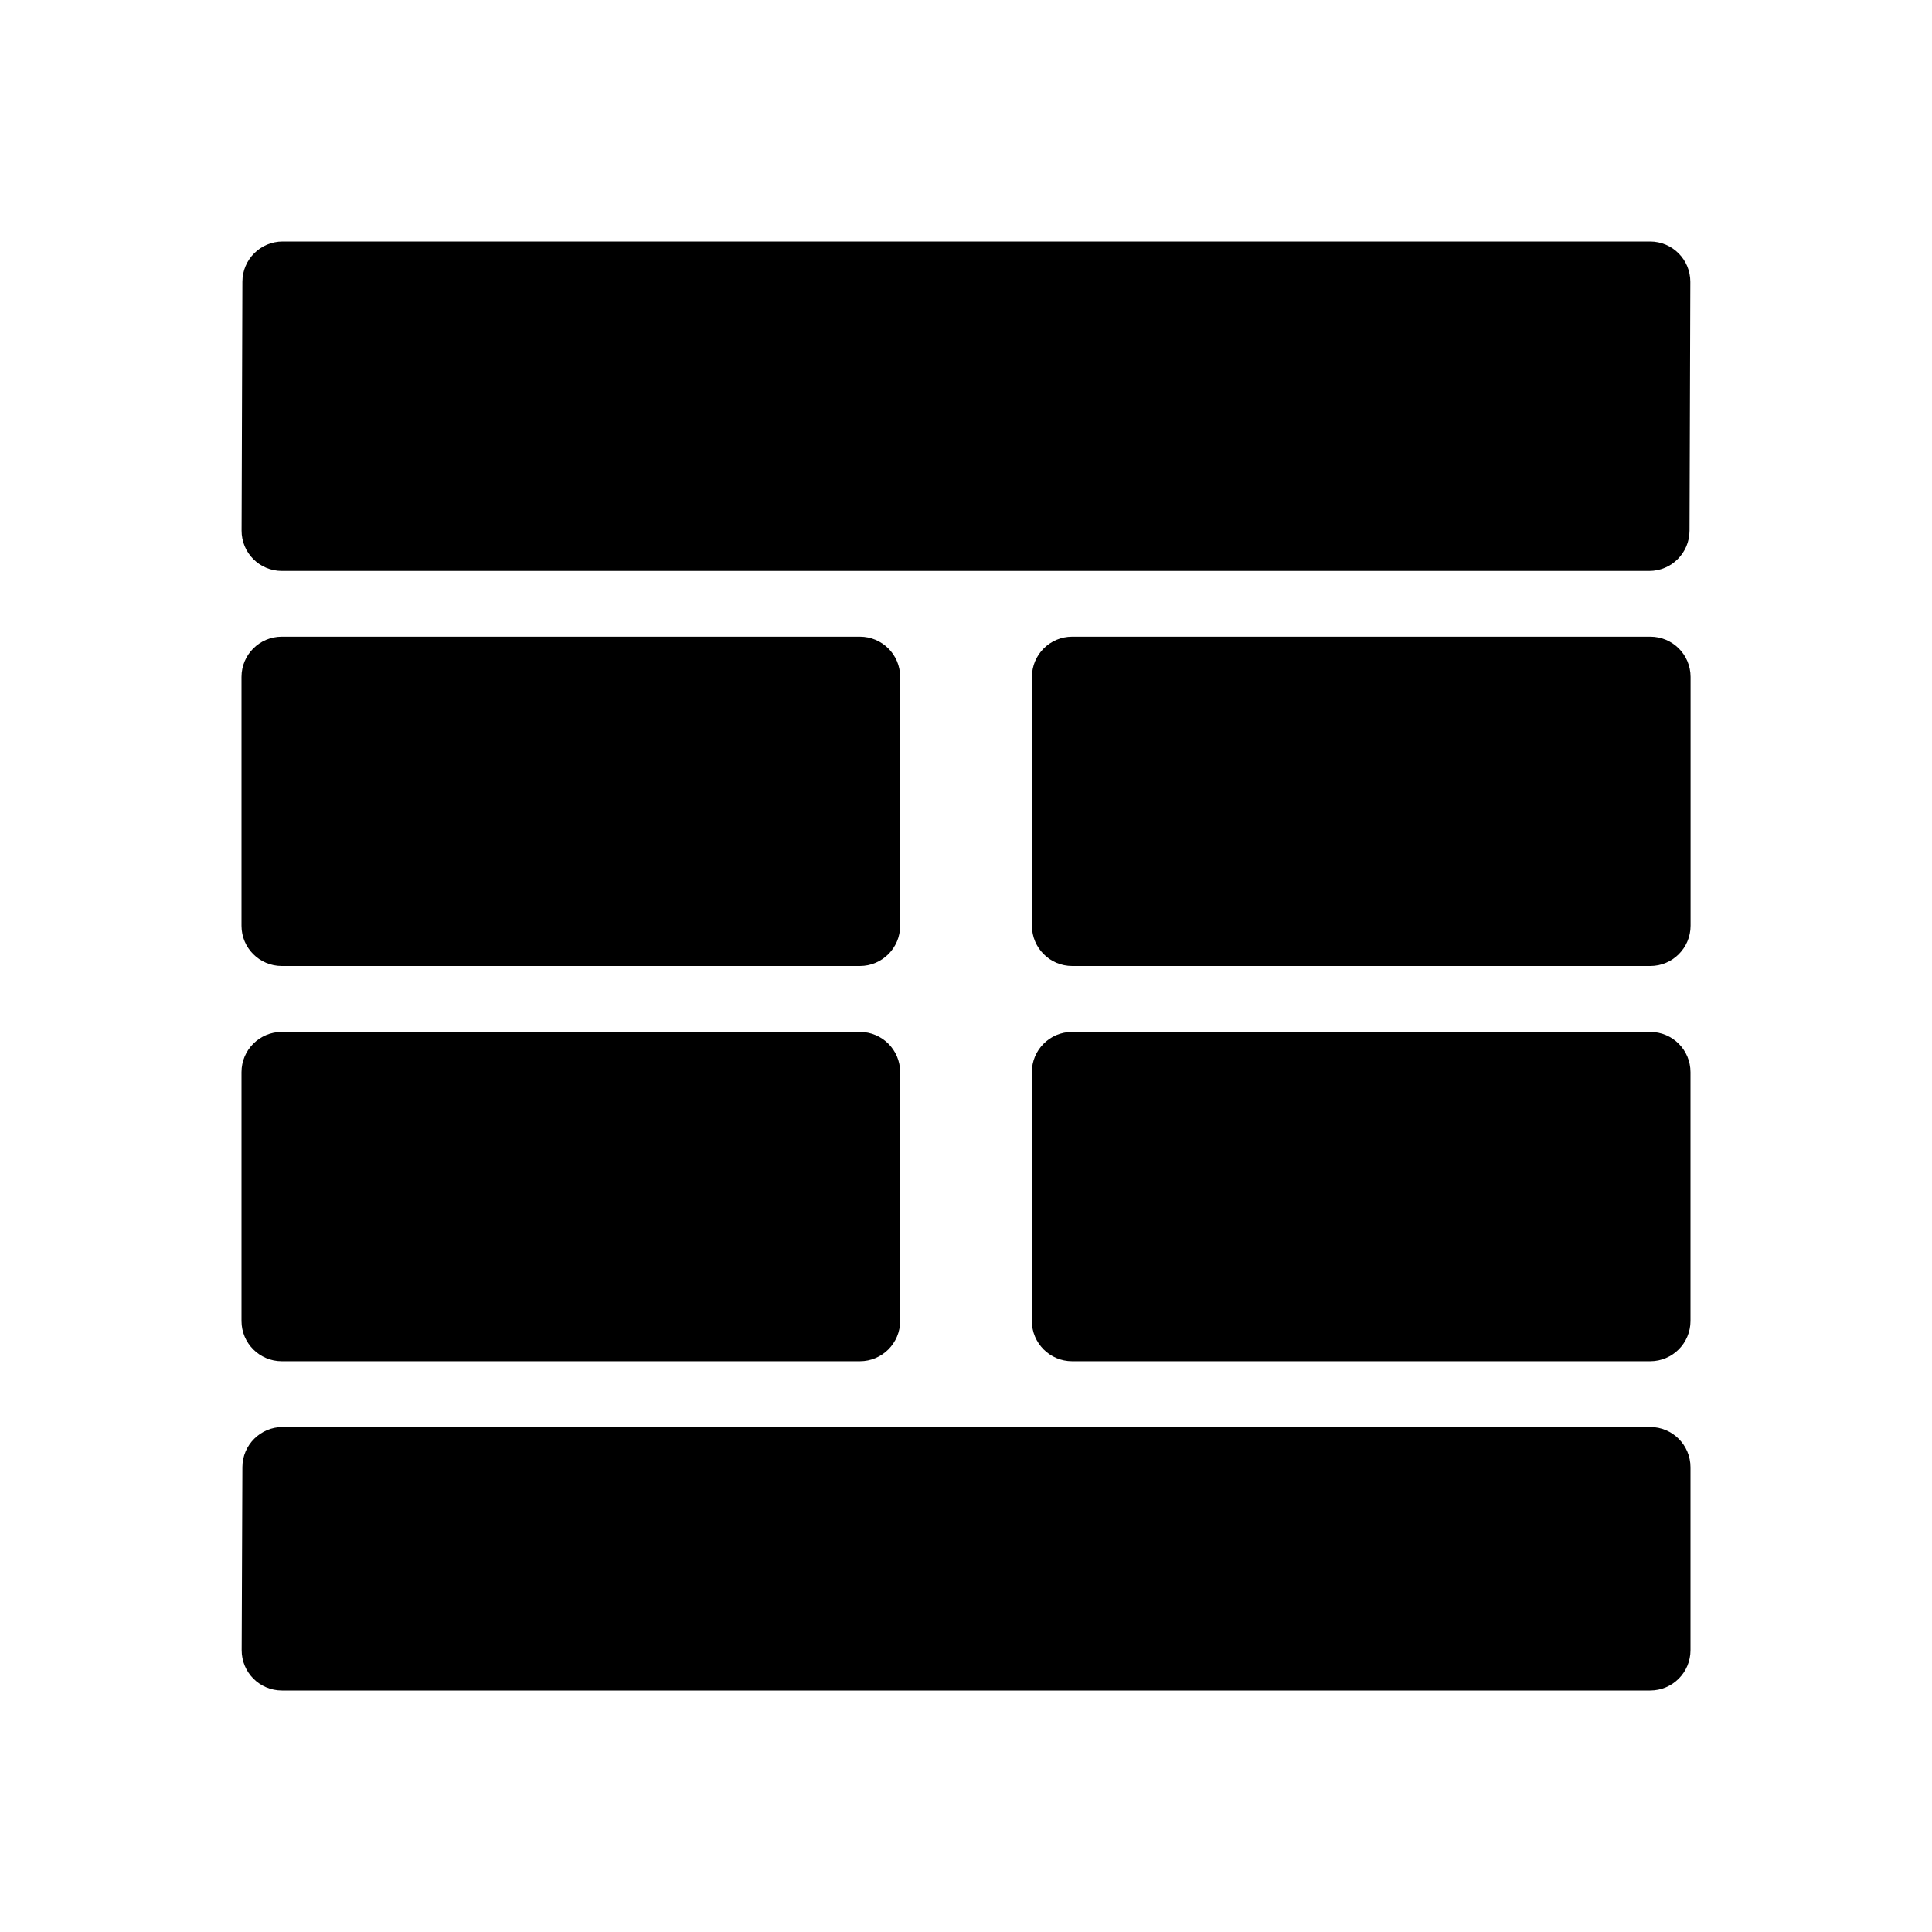 <!-- Generated by IcoMoon.io -->
<svg version="1.1" xmlns="http://www.w3.org/2000/svg" width="24" height="24" viewBox="0 0 24 24">
<title>default-view</title>
<path d="M3.011 3.499c0.001-0.275 0.224-0.499 0.5-0.499h16.987c0.277 0 0.501 0.225 0.5 0.502l-0.010 3.091c-0.001 0.275-0.224 0.499-0.5 0.499h-16.987c-0.277 0-0.501-0.225-0.5-0.502l0.010-3.091zM13.319 12c-0.276 0-0.5-0.224-0.5-0.5v-3.091c0-0.276 0.223-0.5 0.5-0.5h7.182c0.276 0 0.5 0.223 0.5 0.5v3.091c0 0.276-0.224 0.5-0.5 0.5h-7.182zM3.5 12c-0.276 0-0.5-0.224-0.5-0.5v-3.091c0-0.276 0.224-0.5 0.5-0.5h7.182c0.276 0 0.5 0.223 0.5 0.5v3.091c0 0.276-0.224 0.5-0.5 0.5h-7.182z"></path>
<path d="M3 13.319c0-0.276 0.224-0.5 0.5-0.5h7.182c0.276 0 0.5 0.223 0.5 0.5v3.091c0 0.276-0.224 0.5-0.5 0.5h-7.182c-0.276 0-0.5-0.224-0.5-0.5v-3.091z"></path>
<path d="M12.818 13.319c0-0.276 0.223-0.5 0.5-0.5h7.182c0.276 0 0.5 0.223 0.5 0.5v3.091c0 0.276-0.224 0.5-0.5 0.5h-7.182c-0.276 0-0.5-0.224-0.5-0.5v-3.091z"></path>
<path d="M3.002 20.498c-0.001 0.277 0.223 0.502 0.5 0.502h16.998c0.276 0 0.5-0.224 0.5-0.5v-2.273c0-0.276-0.224-0.5-0.5-0.5h-16.989c-0.275 0-0.499 0.223-0.5 0.498l-0.009 2.273z"></path>
</svg>
